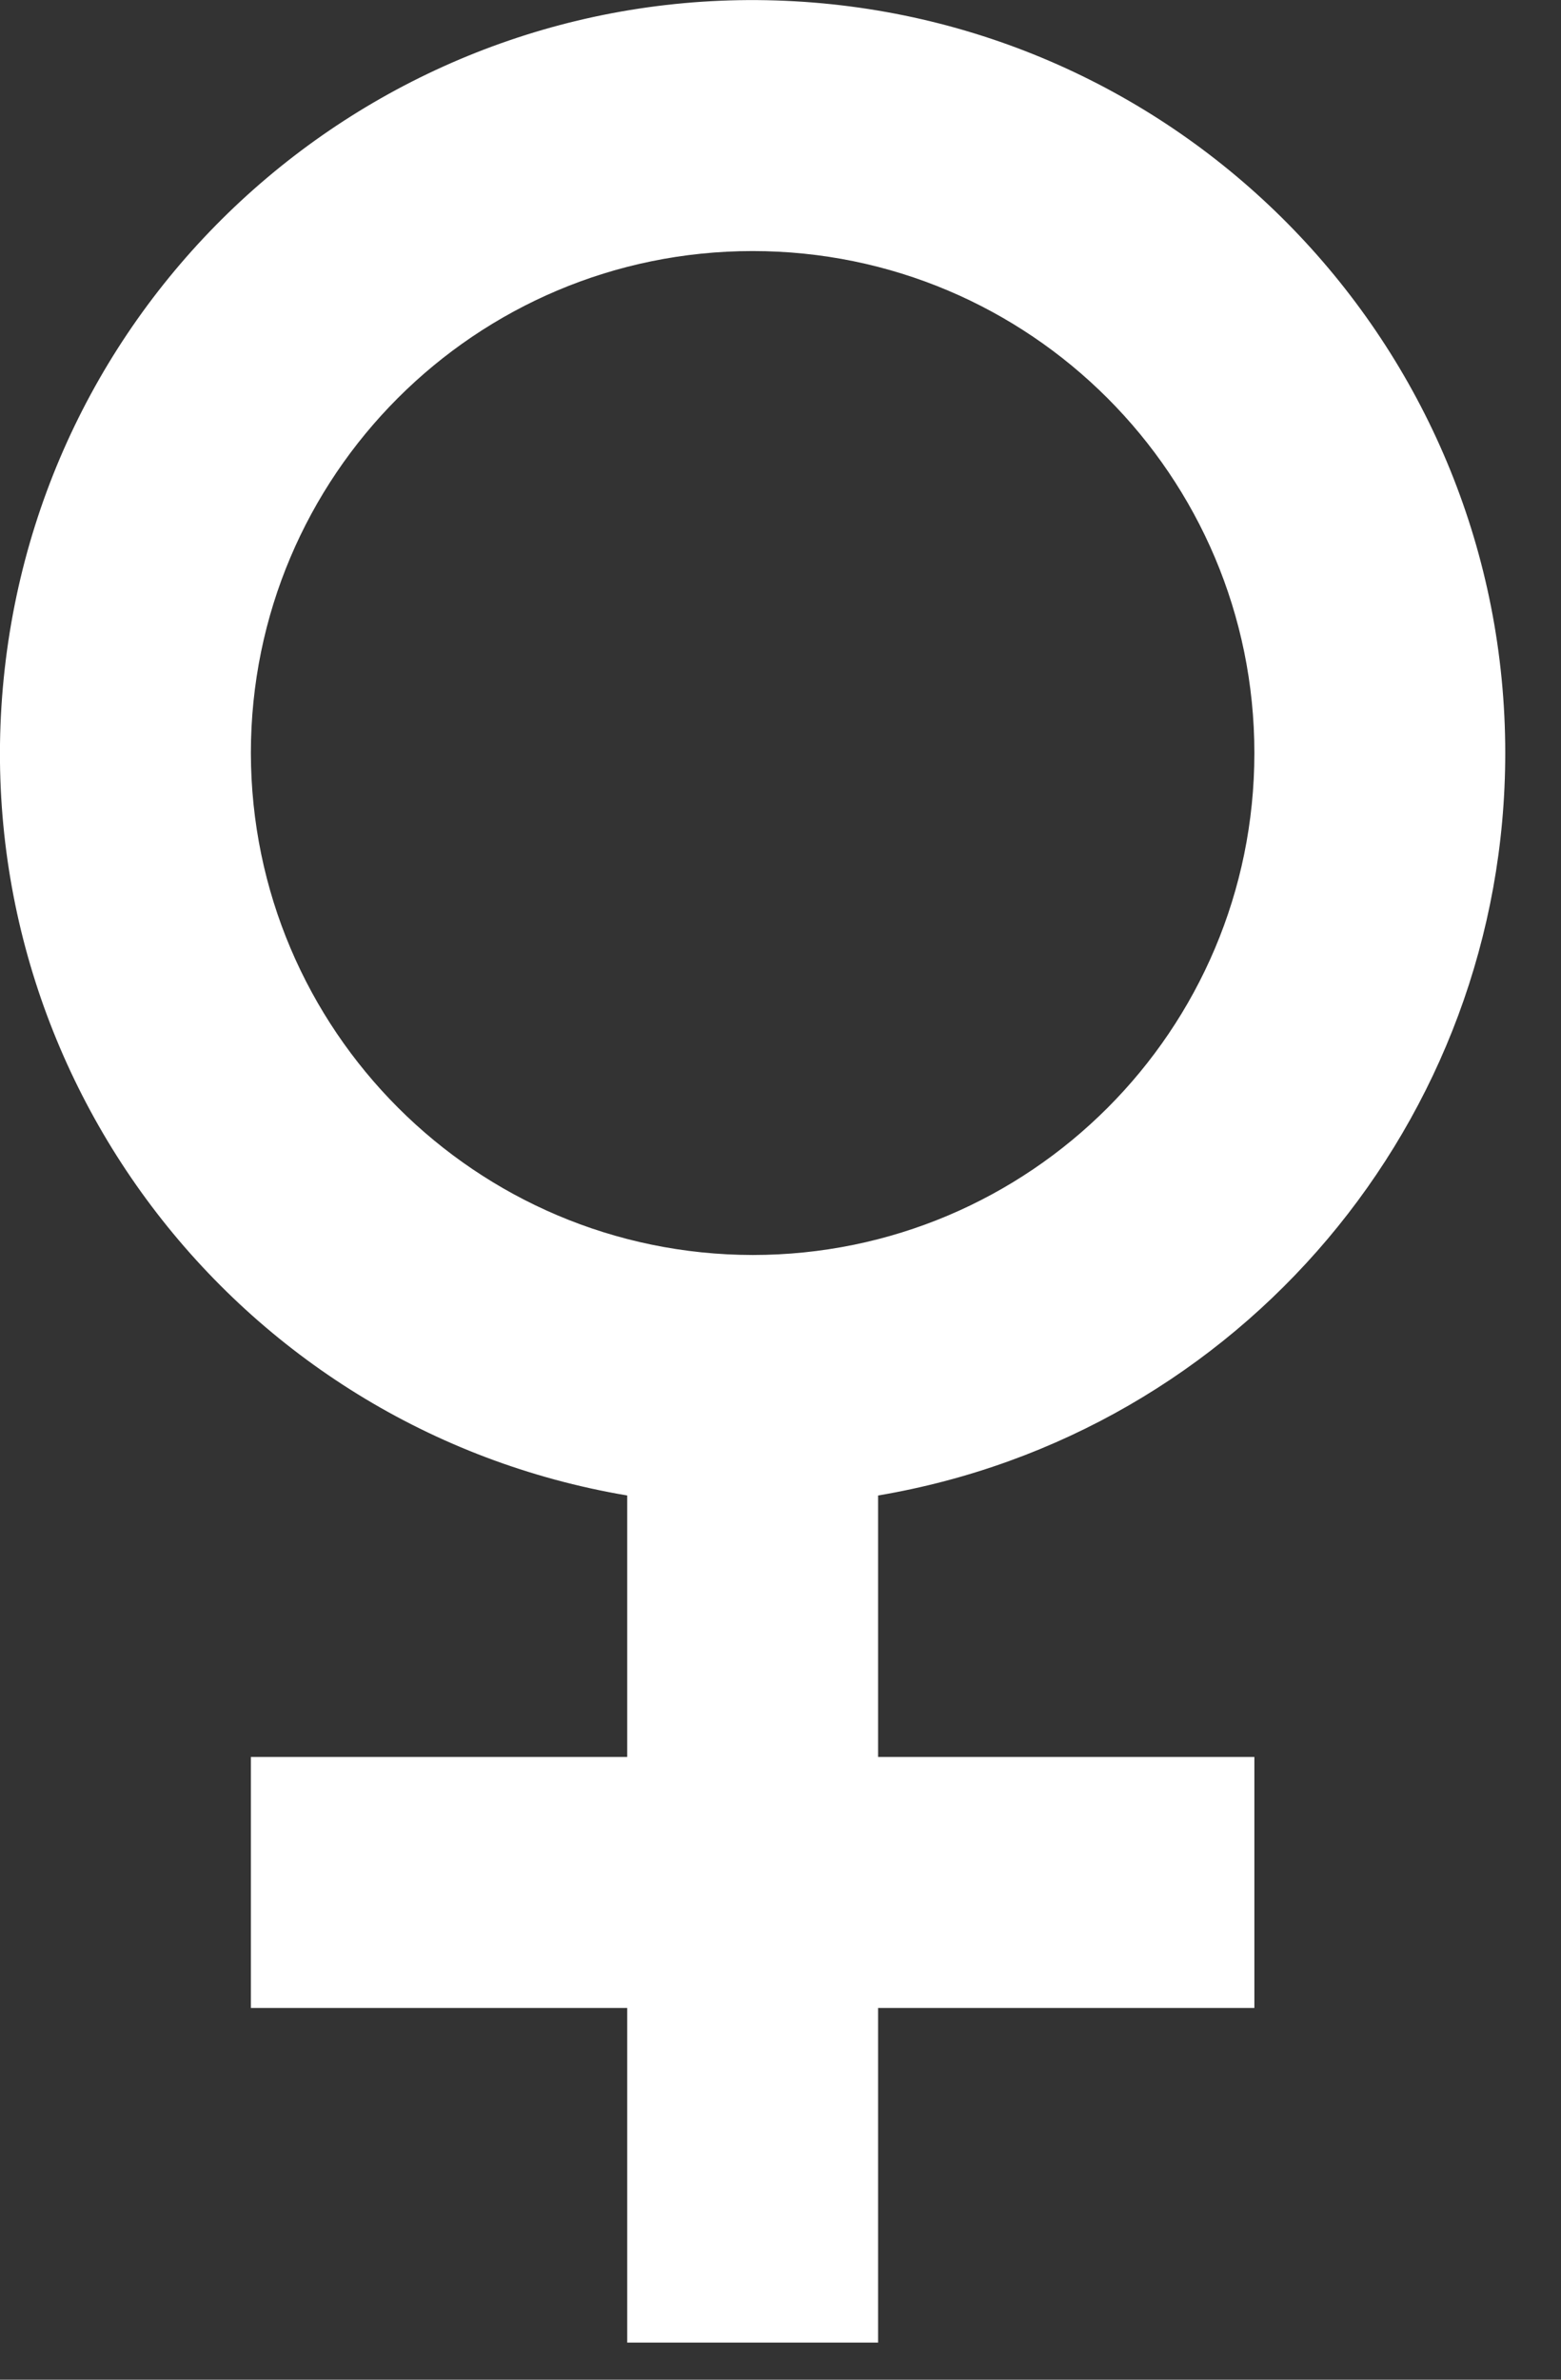 <svg width="21" height="32" viewBox="0 0 21 32" fill="none" xmlns="http://www.w3.org/2000/svg">
<rect x="0" y="0" width="21" height="32" fill="#333333" stroke="none"/>
<path fill-rule="evenodd" clip-rule="evenodd" d="M10.689 0.017C16.053 0.317 20.25 4.753 20.25 10.126C20.251 15.067 16.685 19.287 11.813 20.11V23.626H16.875V27.001H11.813V31.501H8.438V27.001H3.375V23.626H8.438V20.11C3.141 19.215 -0.535 14.338 0.063 8.999C0.661 3.66 5.325 -0.282 10.689 0.017ZM10.125 3.376C6.397 3.376 3.375 6.398 3.375 10.126C3.381 13.851 6.4 16.87 10.125 16.876C13.853 16.876 16.875 13.854 16.875 10.126C16.875 6.398 13.853 3.376 10.125 3.376Z" fill="white"/>
</svg>
